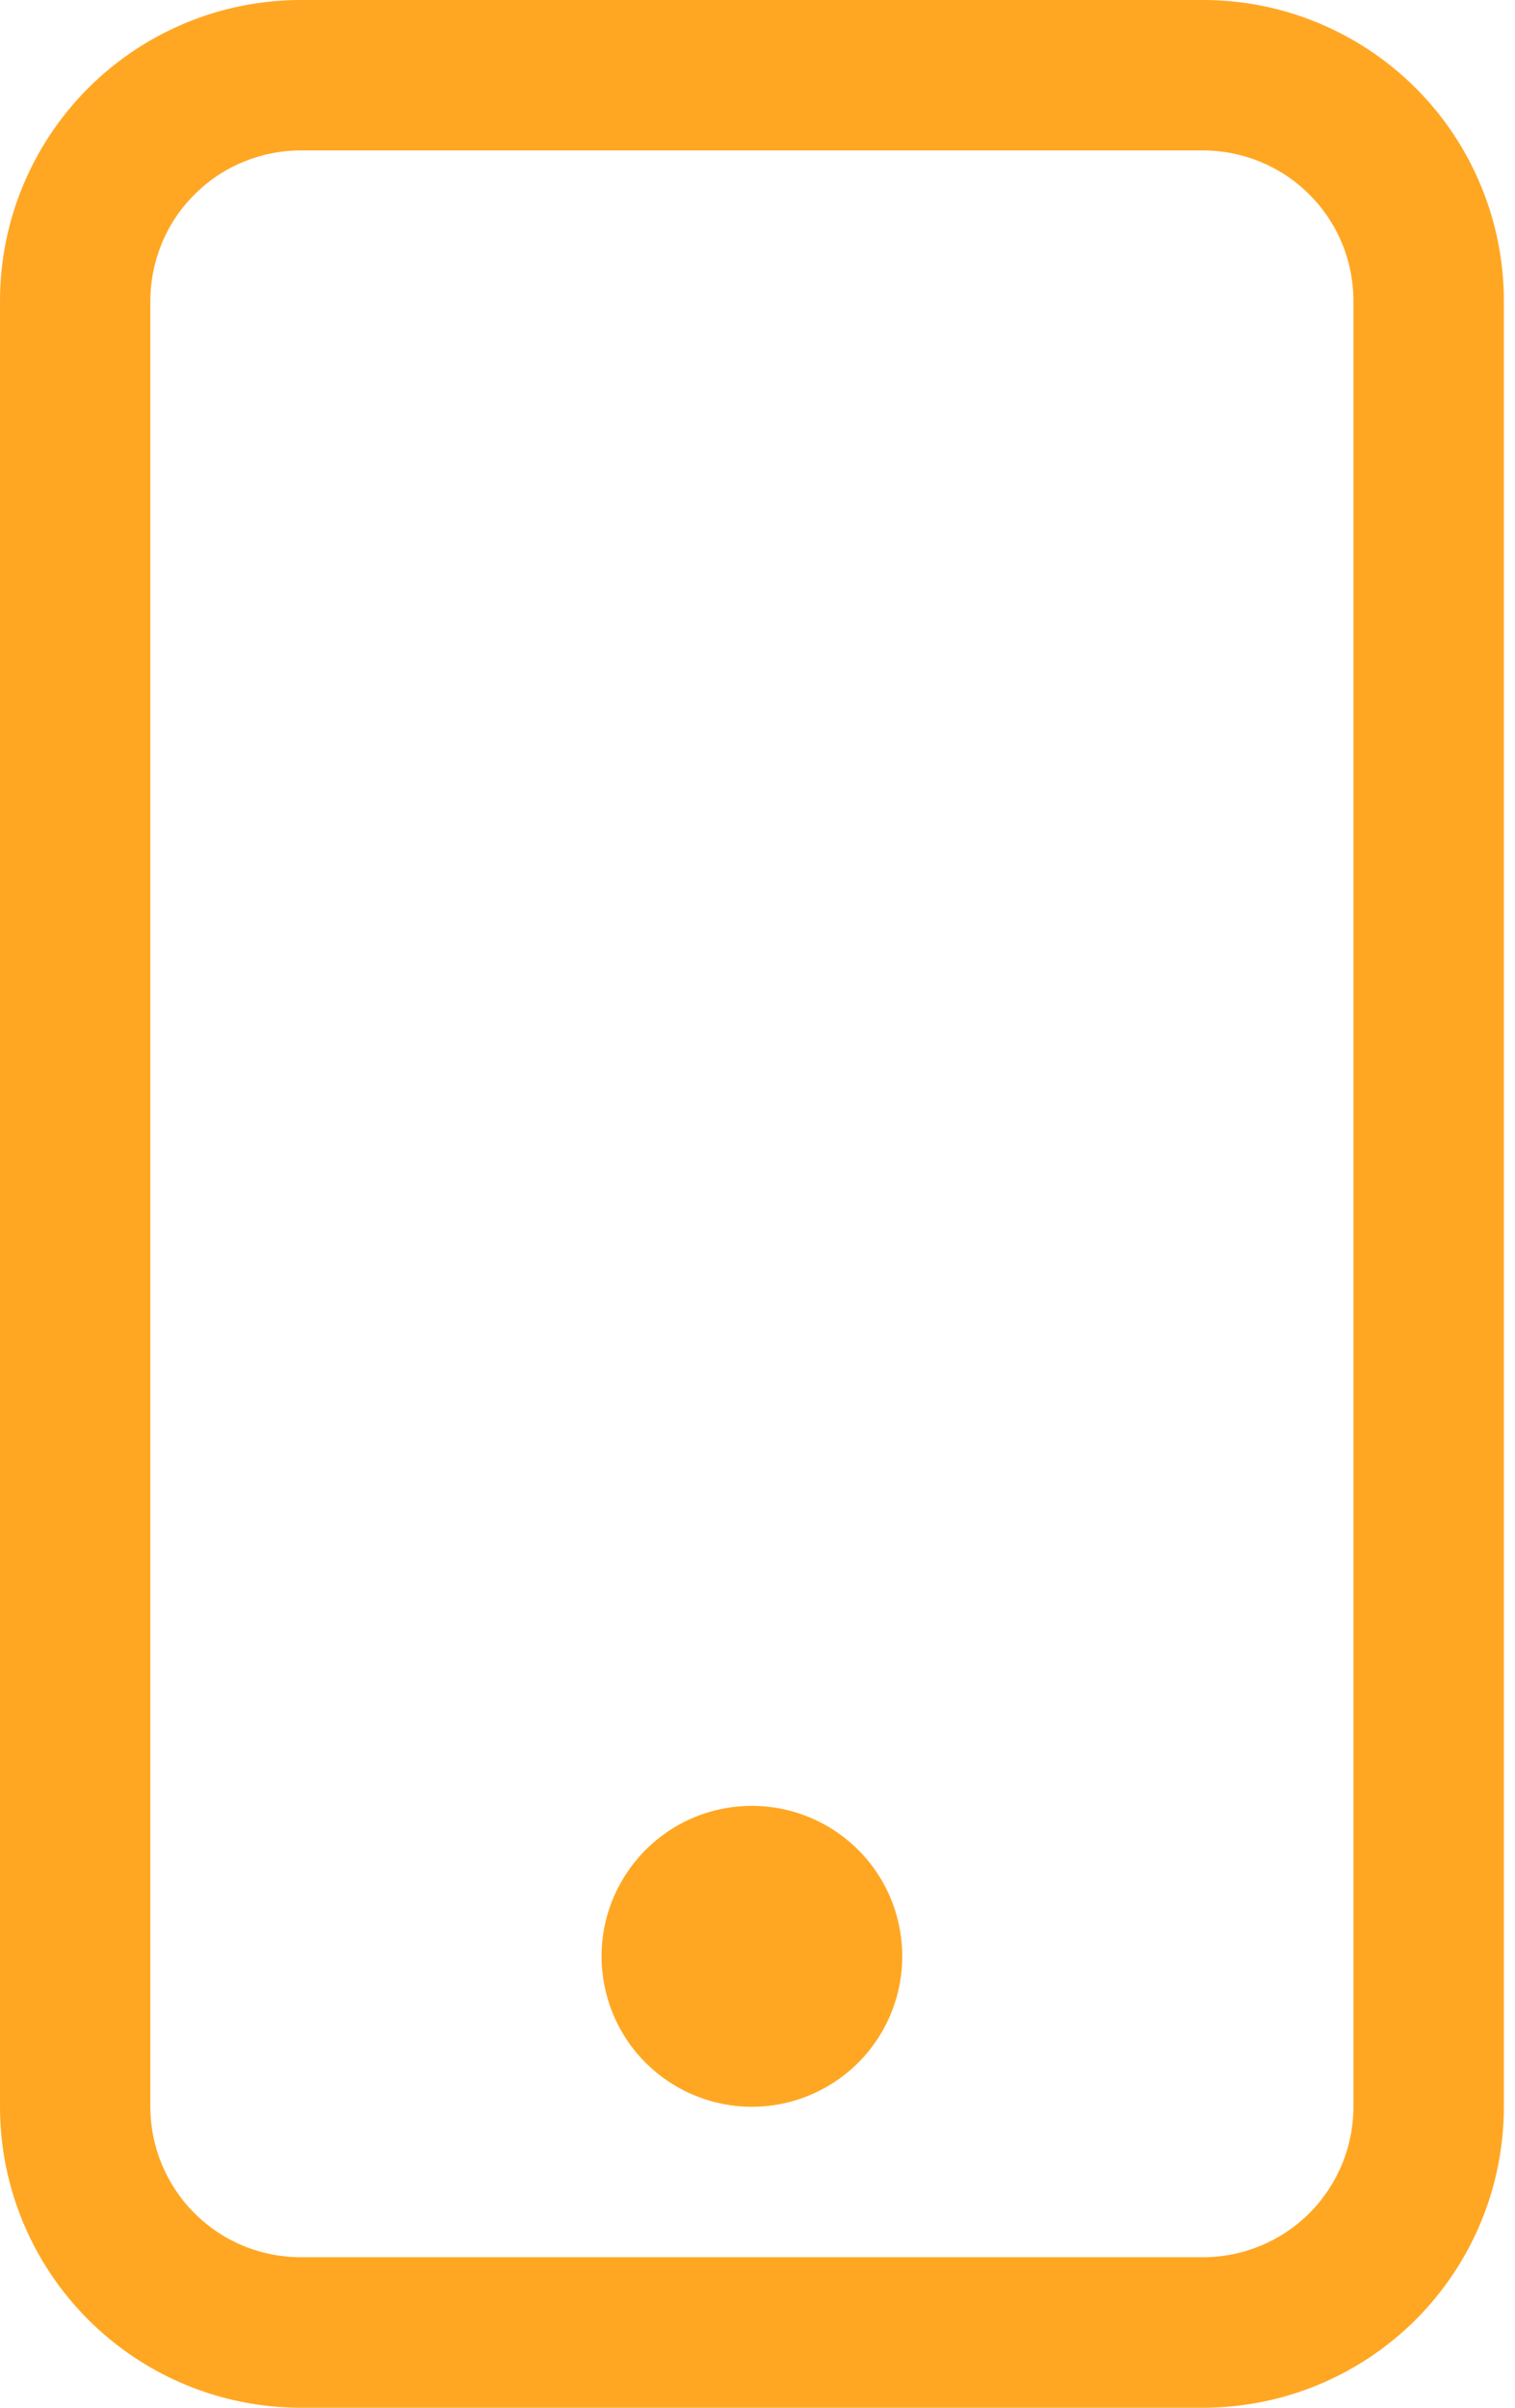 <svg width="17" height="27" viewBox="0 0 17 27" fill="none" xmlns="http://www.w3.org/2000/svg">
<path fill-rule="evenodd" clip-rule="evenodd" d="M13.5 1.687H3.375C3.153 1.687 2.934 1.731 2.729 1.816C2.524 1.9 2.338 2.025 2.182 2.182C2.025 2.338 1.9 2.524 1.816 2.729C1.731 2.934 1.687 3.153 1.687 3.375V23.625C1.687 23.846 1.731 24.066 1.816 24.271C1.901 24.475 2.025 24.662 2.182 24.818C2.338 24.975 2.524 25.099 2.729 25.184C2.934 25.269 3.154 25.312 3.375 25.312H13.5C13.947 25.312 14.377 25.134 14.693 24.818C15.009 24.502 15.187 24.072 15.187 23.625V3.375C15.187 3.154 15.144 2.934 15.059 2.729C14.974 2.524 14.85 2.338 14.693 2.182C14.537 2.025 14.351 1.901 14.146 1.816C13.941 1.731 13.722 1.687 13.5 1.687ZM3.375 0C2.48 0 1.622 0.356 0.989 0.989C0.356 1.622 0 2.48 0 3.375V23.625C0 24.52 0.356 25.378 0.989 26.011C1.622 26.644 2.48 27 3.375 27H13.5C14.395 27 15.254 26.644 15.887 26.011C16.52 25.378 16.875 24.52 16.875 23.625V3.375C16.875 2.932 16.788 2.493 16.618 2.084C16.449 1.674 16.2 1.302 15.887 0.989C15.573 0.675 15.201 0.427 14.792 0.257C14.382 0.087 13.943 0 13.5 0L3.375 0Z" fill="#FFA722"/>
<path fill-rule="evenodd" clip-rule="evenodd" d="M8.437 23.625C8.771 23.625 9.097 23.526 9.375 23.34C9.652 23.155 9.868 22.892 9.996 22.583C10.124 22.275 10.157 21.936 10.092 21.609C10.027 21.281 9.867 20.981 9.631 20.745C9.395 20.509 9.094 20.348 8.767 20.283C8.44 20.218 8.1 20.251 7.792 20.378C7.484 20.506 7.22 20.722 7.035 21C6.849 21.277 6.75 21.603 6.75 21.937C6.75 22.159 6.794 22.378 6.878 22.583C6.963 22.788 7.087 22.974 7.244 23.131C7.401 23.287 7.587 23.412 7.791 23.496C7.996 23.581 8.216 23.625 8.437 23.625Z" fill="#FFA722"/>
</svg>

